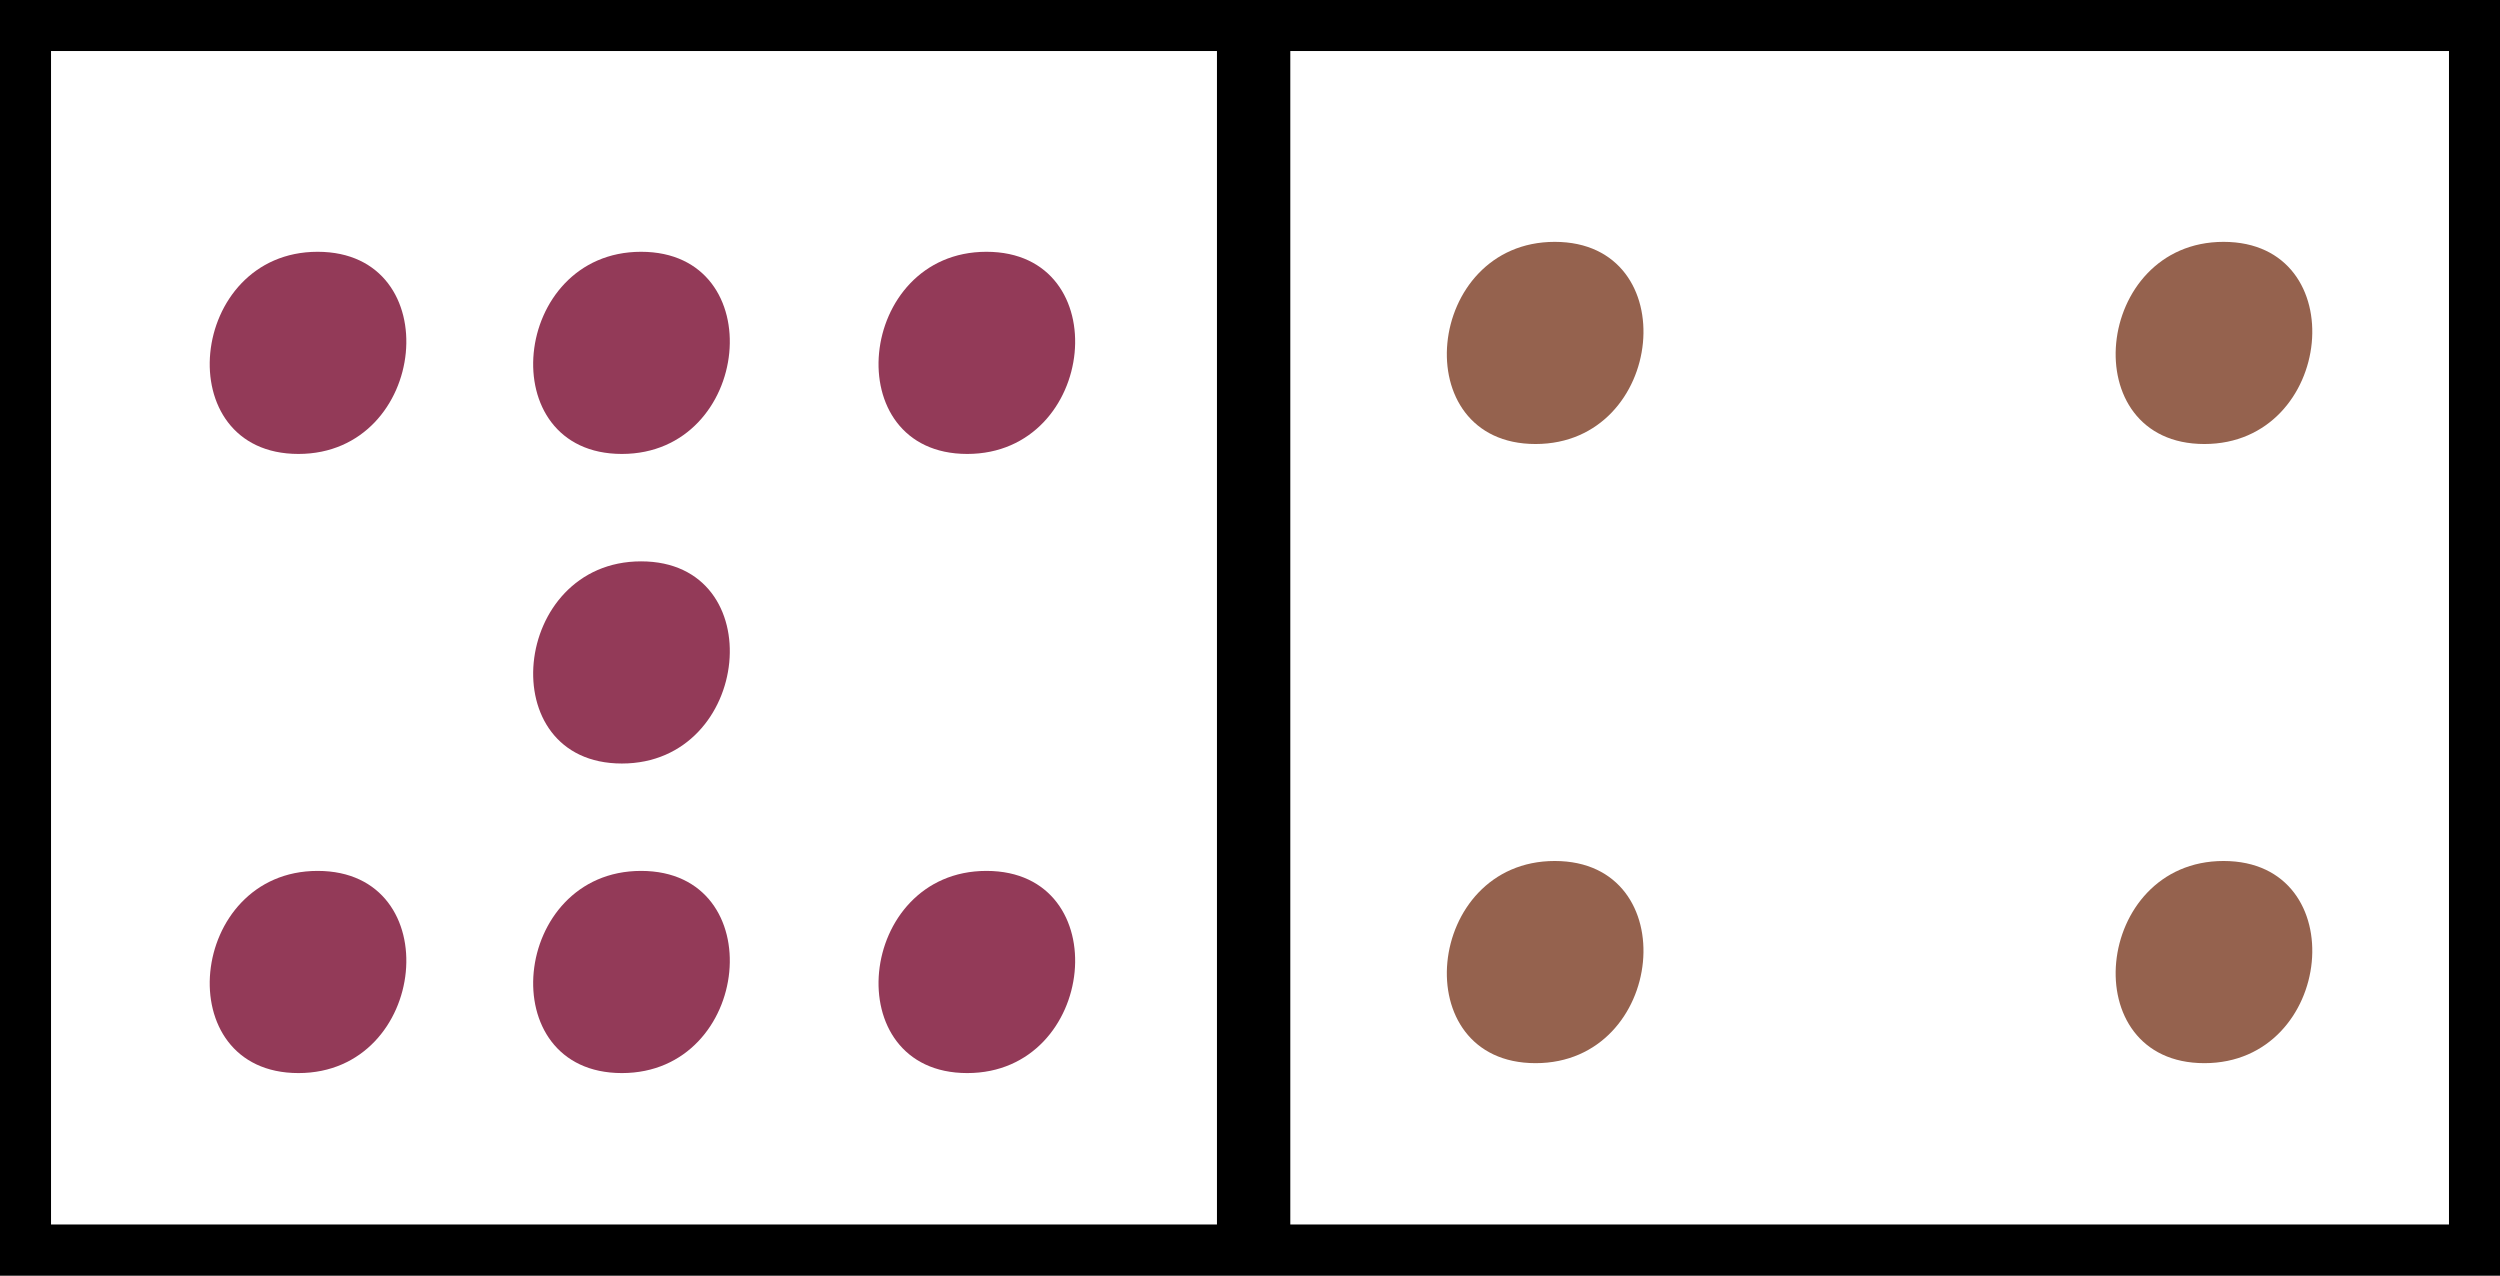 <?xml version="1.0" encoding="utf-8"?>
<!-- Generator: Adobe Illustrator 12.0.0, SVG Export Plug-In . SVG Version: 6.00 Build 51448)  -->
<!DOCTYPE svg PUBLIC "-//W3C//DTD SVG 1.1//EN" "http://www.w3.org/Graphics/SVG/1.1/DTD/svg11.dtd">
<svg  version="1.1" id="Layer_1" xmlns="http://www.w3.org/2000/svg" xmlns:xlink="http://www.w3.org/1999/xlink" width="147" height="75" viewBox="0 0 147 75"
	 overflow="visible" enable-background="new 0 0 147 75" xml:space="preserve">
<rect x="0" y="0" width="147" height="75" fill="#333333" stroke="none"/>
<rect x="1.5" y="1.5" fill="#FFFFFF" stroke="#000000" stroke-width="3" width="144" height="72"/>
<rect x="73.557" y="2.798" stroke="#000000" stroke-width="4" width="0.313" height="68.025"/>
<g>
	<g>
		<path fill="#95624E" d="M130.182,56.569"/>
		<path fill="#95624E" d="M130.744,50.626c-7.642,0-8.814,11.888-1.126,11.888C137.26,62.514,138.434,50.626,130.744,50.626
			L130.744,50.626z"/>
	</g>
</g>
<g>
	<g>
		<path fill="#95624E" d="M90.855,56.569"/>
		<path fill="#95624E" d="M91.418,50.626c-7.642,0-8.814,11.888-1.126,11.888C97.935,62.514,99.107,50.626,91.418,50.626
			L91.418,50.626z"/>
	</g>
</g>
<g>
	<g>
		<path fill="#95624E" d="M130.182,20.164"/>
		<path fill="#95624E" d="M130.744,14.221c-7.642,0-8.814,11.887-1.126,11.887C137.26,26.107,138.434,14.221,130.744,14.221
			L130.744,14.221z"/>
	</g>
</g>
<g>
	<g>
		<path fill="#95624E" d="M90.855,20.164"/>
		<path fill="#95624E" d="M91.418,14.221c-7.642,0-8.814,11.887-1.126,11.887C97.935,26.107,99.107,14.221,91.418,14.221
			L91.418,14.221z"/>
	</g>
</g>
<g>
	<path fill="#933A58" d="M57.438,57.152"/>
	<g>
		<path fill="none" d="M57.438,57.152"/>
		<path fill="#933A58" d="M58.002,51.209c-7.643,0-8.814,11.888-1.127,11.888C64.518,63.097,65.689,51.209,58.002,51.209
			L58.002,51.209z"/>
	</g>
</g>
<g>
	<path fill="#933A58" d="M37.132,57.152"/>
	<g>
		<path fill="none" d="M37.132,57.152"/>
		<path fill="#933A58" d="M37.695,51.209c-7.644,0-8.815,11.888-1.127,11.888C44.211,63.097,45.384,51.209,37.695,51.209
			L37.695,51.209z"/>
	</g>
</g>
<g>
	<path fill="#933A58" d="M18.111,57.152"/>
	<g>
		<path fill="none" d="M18.111,57.152"/>
		<path fill="#933A58" d="M18.676,51.209c-7.643,0-8.814,11.888-1.127,11.888C25.191,63.097,26.363,51.209,18.676,51.209
			L18.676,51.209z"/>
	</g>
</g>
<g>
	<path fill="#933A58" d="M37.132,38.951"/>
	<g>
		<path fill="none" d="M37.132,38.951"/>
		<path fill="#933A58" d="M37.695,33.008c-7.644,0-8.815,11.887-1.127,11.887C44.211,44.895,45.384,33.008,37.695,33.008
			L37.695,33.008z"/>
	</g>
</g>
<g>
	<path fill="#933A58" d="M57.438,20.747"/>
	<g>
		<path fill="none" d="M57.438,20.747"/>
		<path fill="#933A58" d="M58.002,14.805c-7.643,0-8.814,11.887-1.127,11.887C64.518,26.689,65.689,14.805,58.002,14.805
			L58.002,14.805z"/>
	</g>
</g>
<g>
	<path fill="#933A58" d="M37.132,20.747"/>
	<g>
		<path fill="none" d="M37.132,20.747"/>
		<path fill="#933A58" d="M37.695,14.805c-7.644,0-8.815,11.887-1.127,11.887C44.211,26.689,45.384,14.805,37.695,14.805
			L37.695,14.805z"/>
	</g>
</g>
<g>
	<path fill="#933A58" d="M18.111,20.747"/>
	<g>
		<path fill="none" d="M18.111,20.747"/>
		<path fill="#933A58" d="M18.676,14.805c-7.643,0-8.814,11.887-1.127,11.887C25.191,26.689,26.363,14.805,18.676,14.805
			L18.676,14.805z"/>
	</g>
</g>
</svg>

